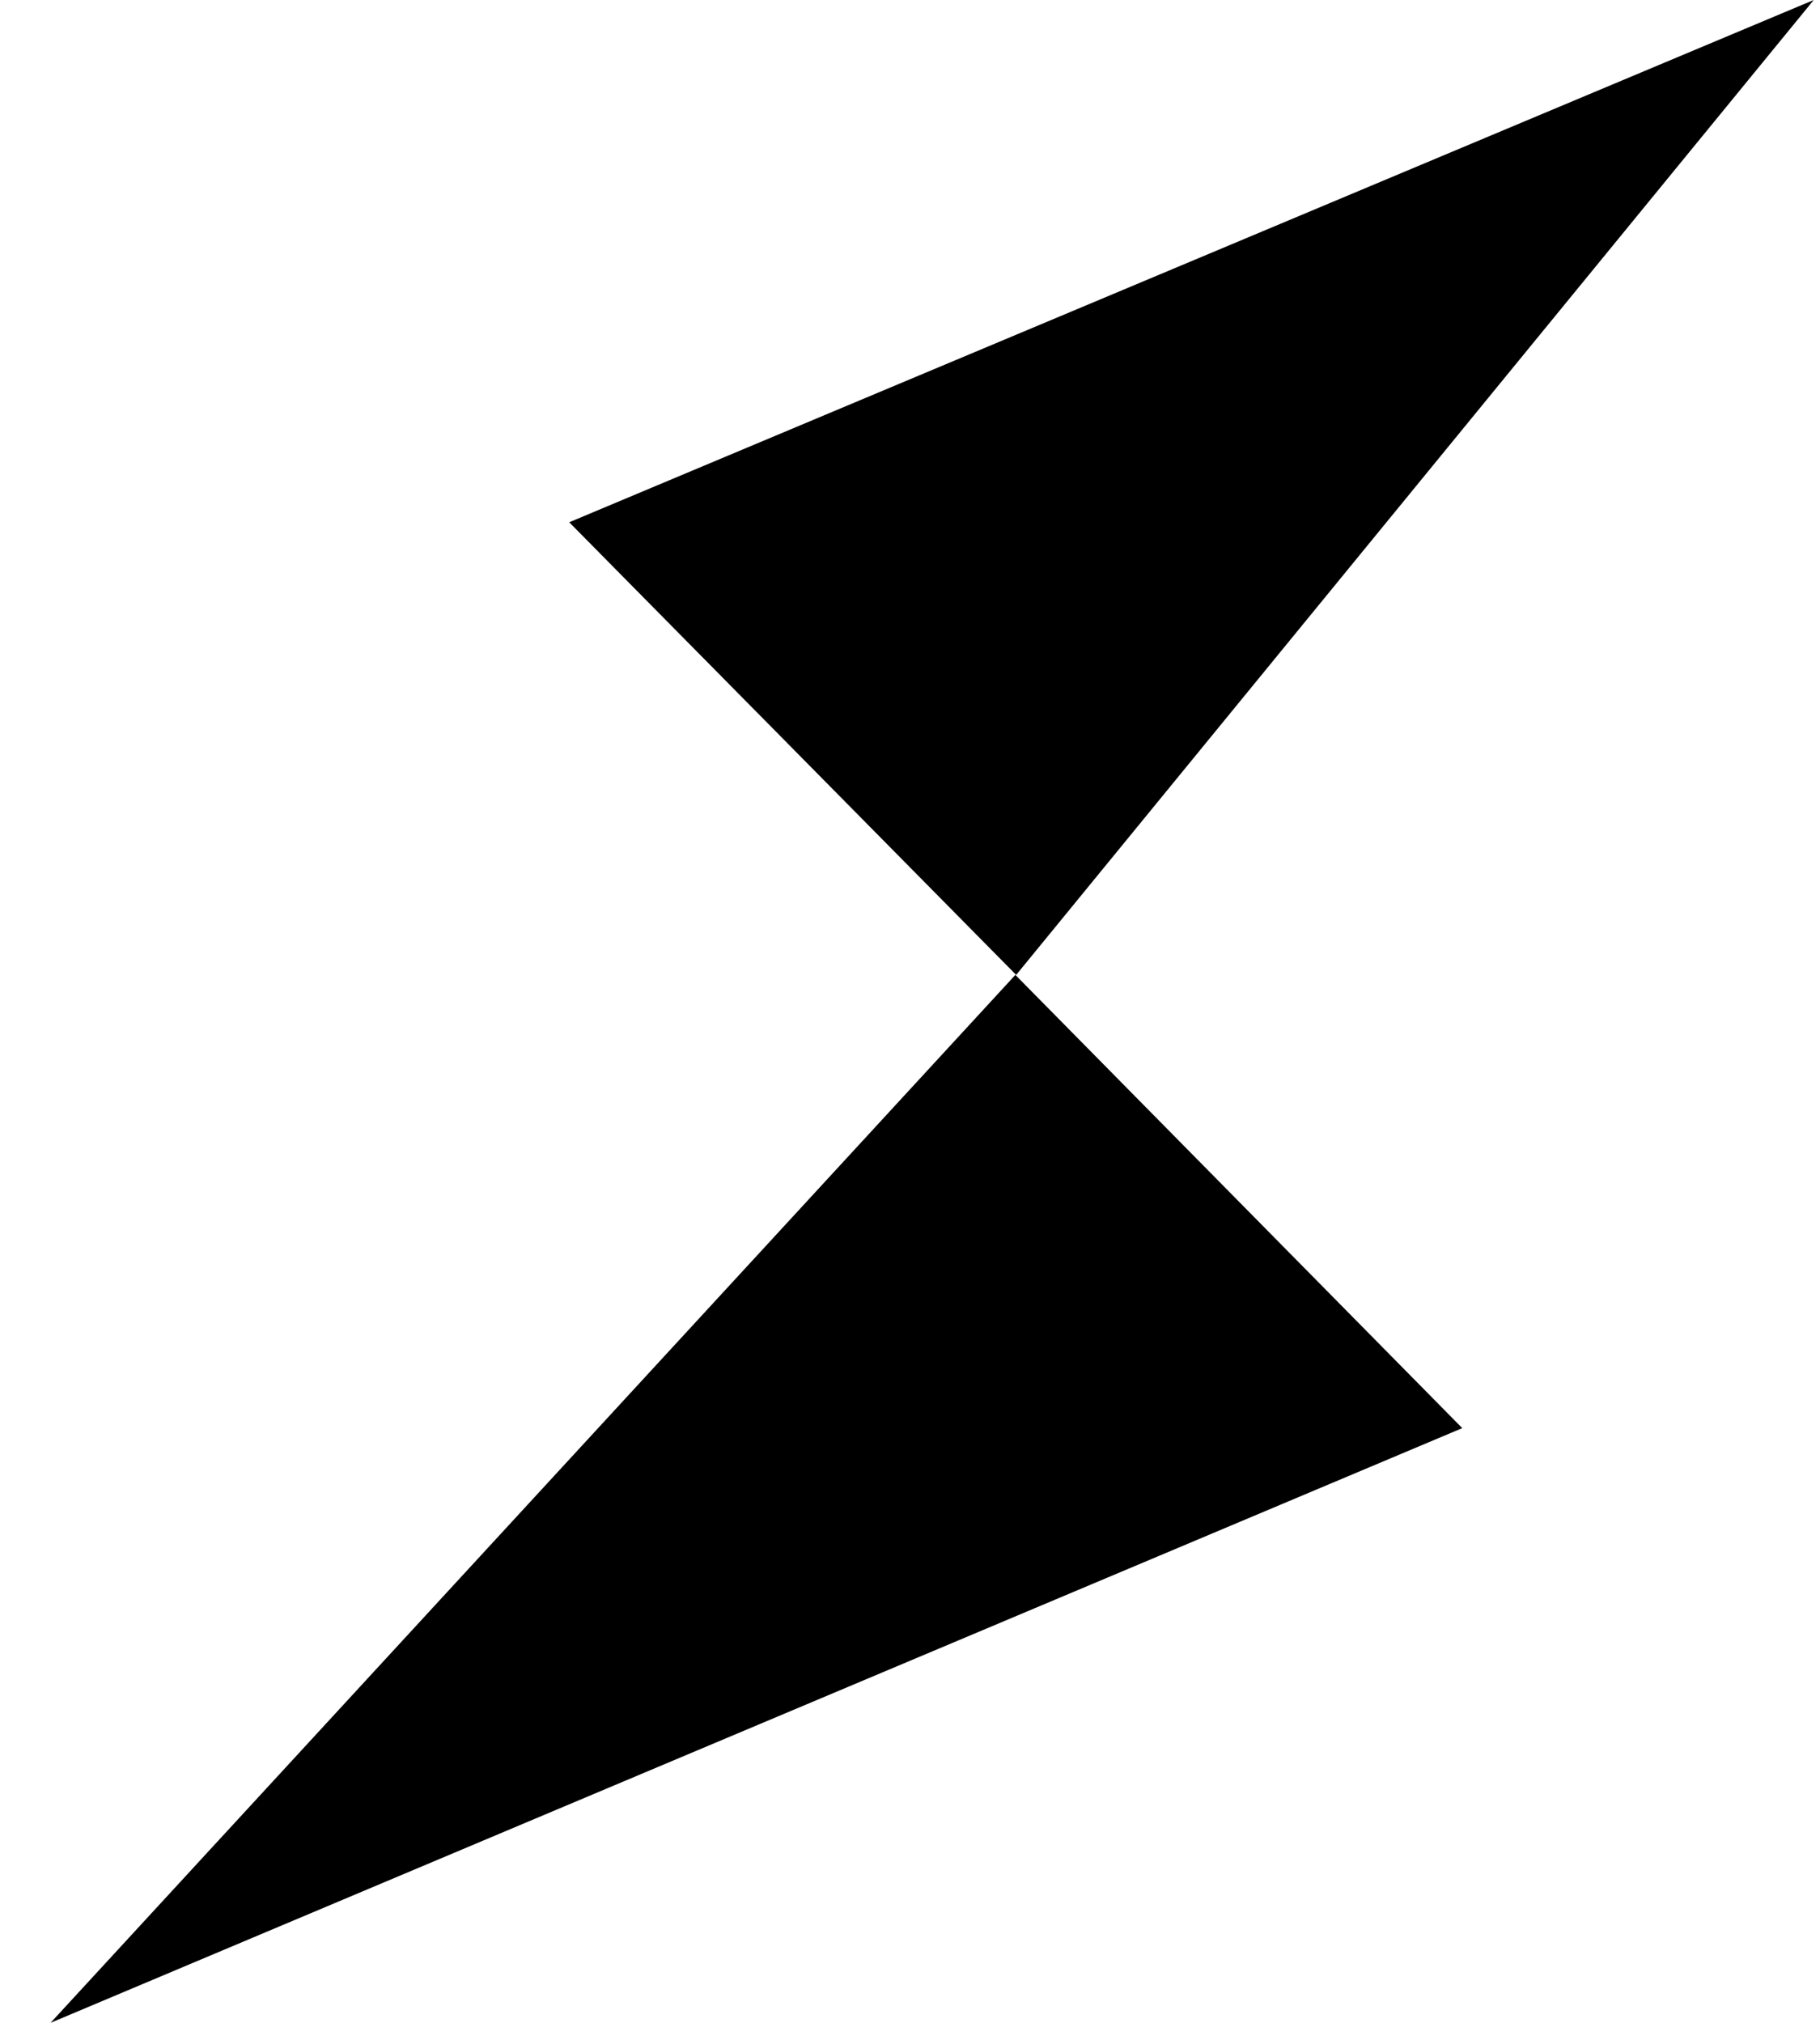 <svg xmlns="http://www.w3.org/2000/svg" width="18" height="20" fill="none"><g clip-path="url(#a)"><path fill="url(#b)" d="m.5 20 13.962-5.88-4.42-4.481L.5 20ZM5.63 5.164l4.42 4.475L17.938 0 5.629 5.164Z"/></g><defs><linearGradient id="b" x1="9.219" x2="9.219" y1="0" y2="20" gradientUnits="userSpaceOnUse"><stop stop-color="#D4D4D8" style="stop-color:#d4d4d8;stop-color:color(display-p3 .831 .831 .847);stop-opacity:1"/><stop offset="1" stop-color="#71717A" style="stop-color:#71717a;stop-color:color(display-p3 .443 .443 .478);stop-opacity:1"/></linearGradient><clipPath id="a"><path fill="#fff" d="M0 0h17.439v20H0z" style="fill:#fff;fill-opacity:1" transform="translate(.5)"/></clipPath></defs></svg>
